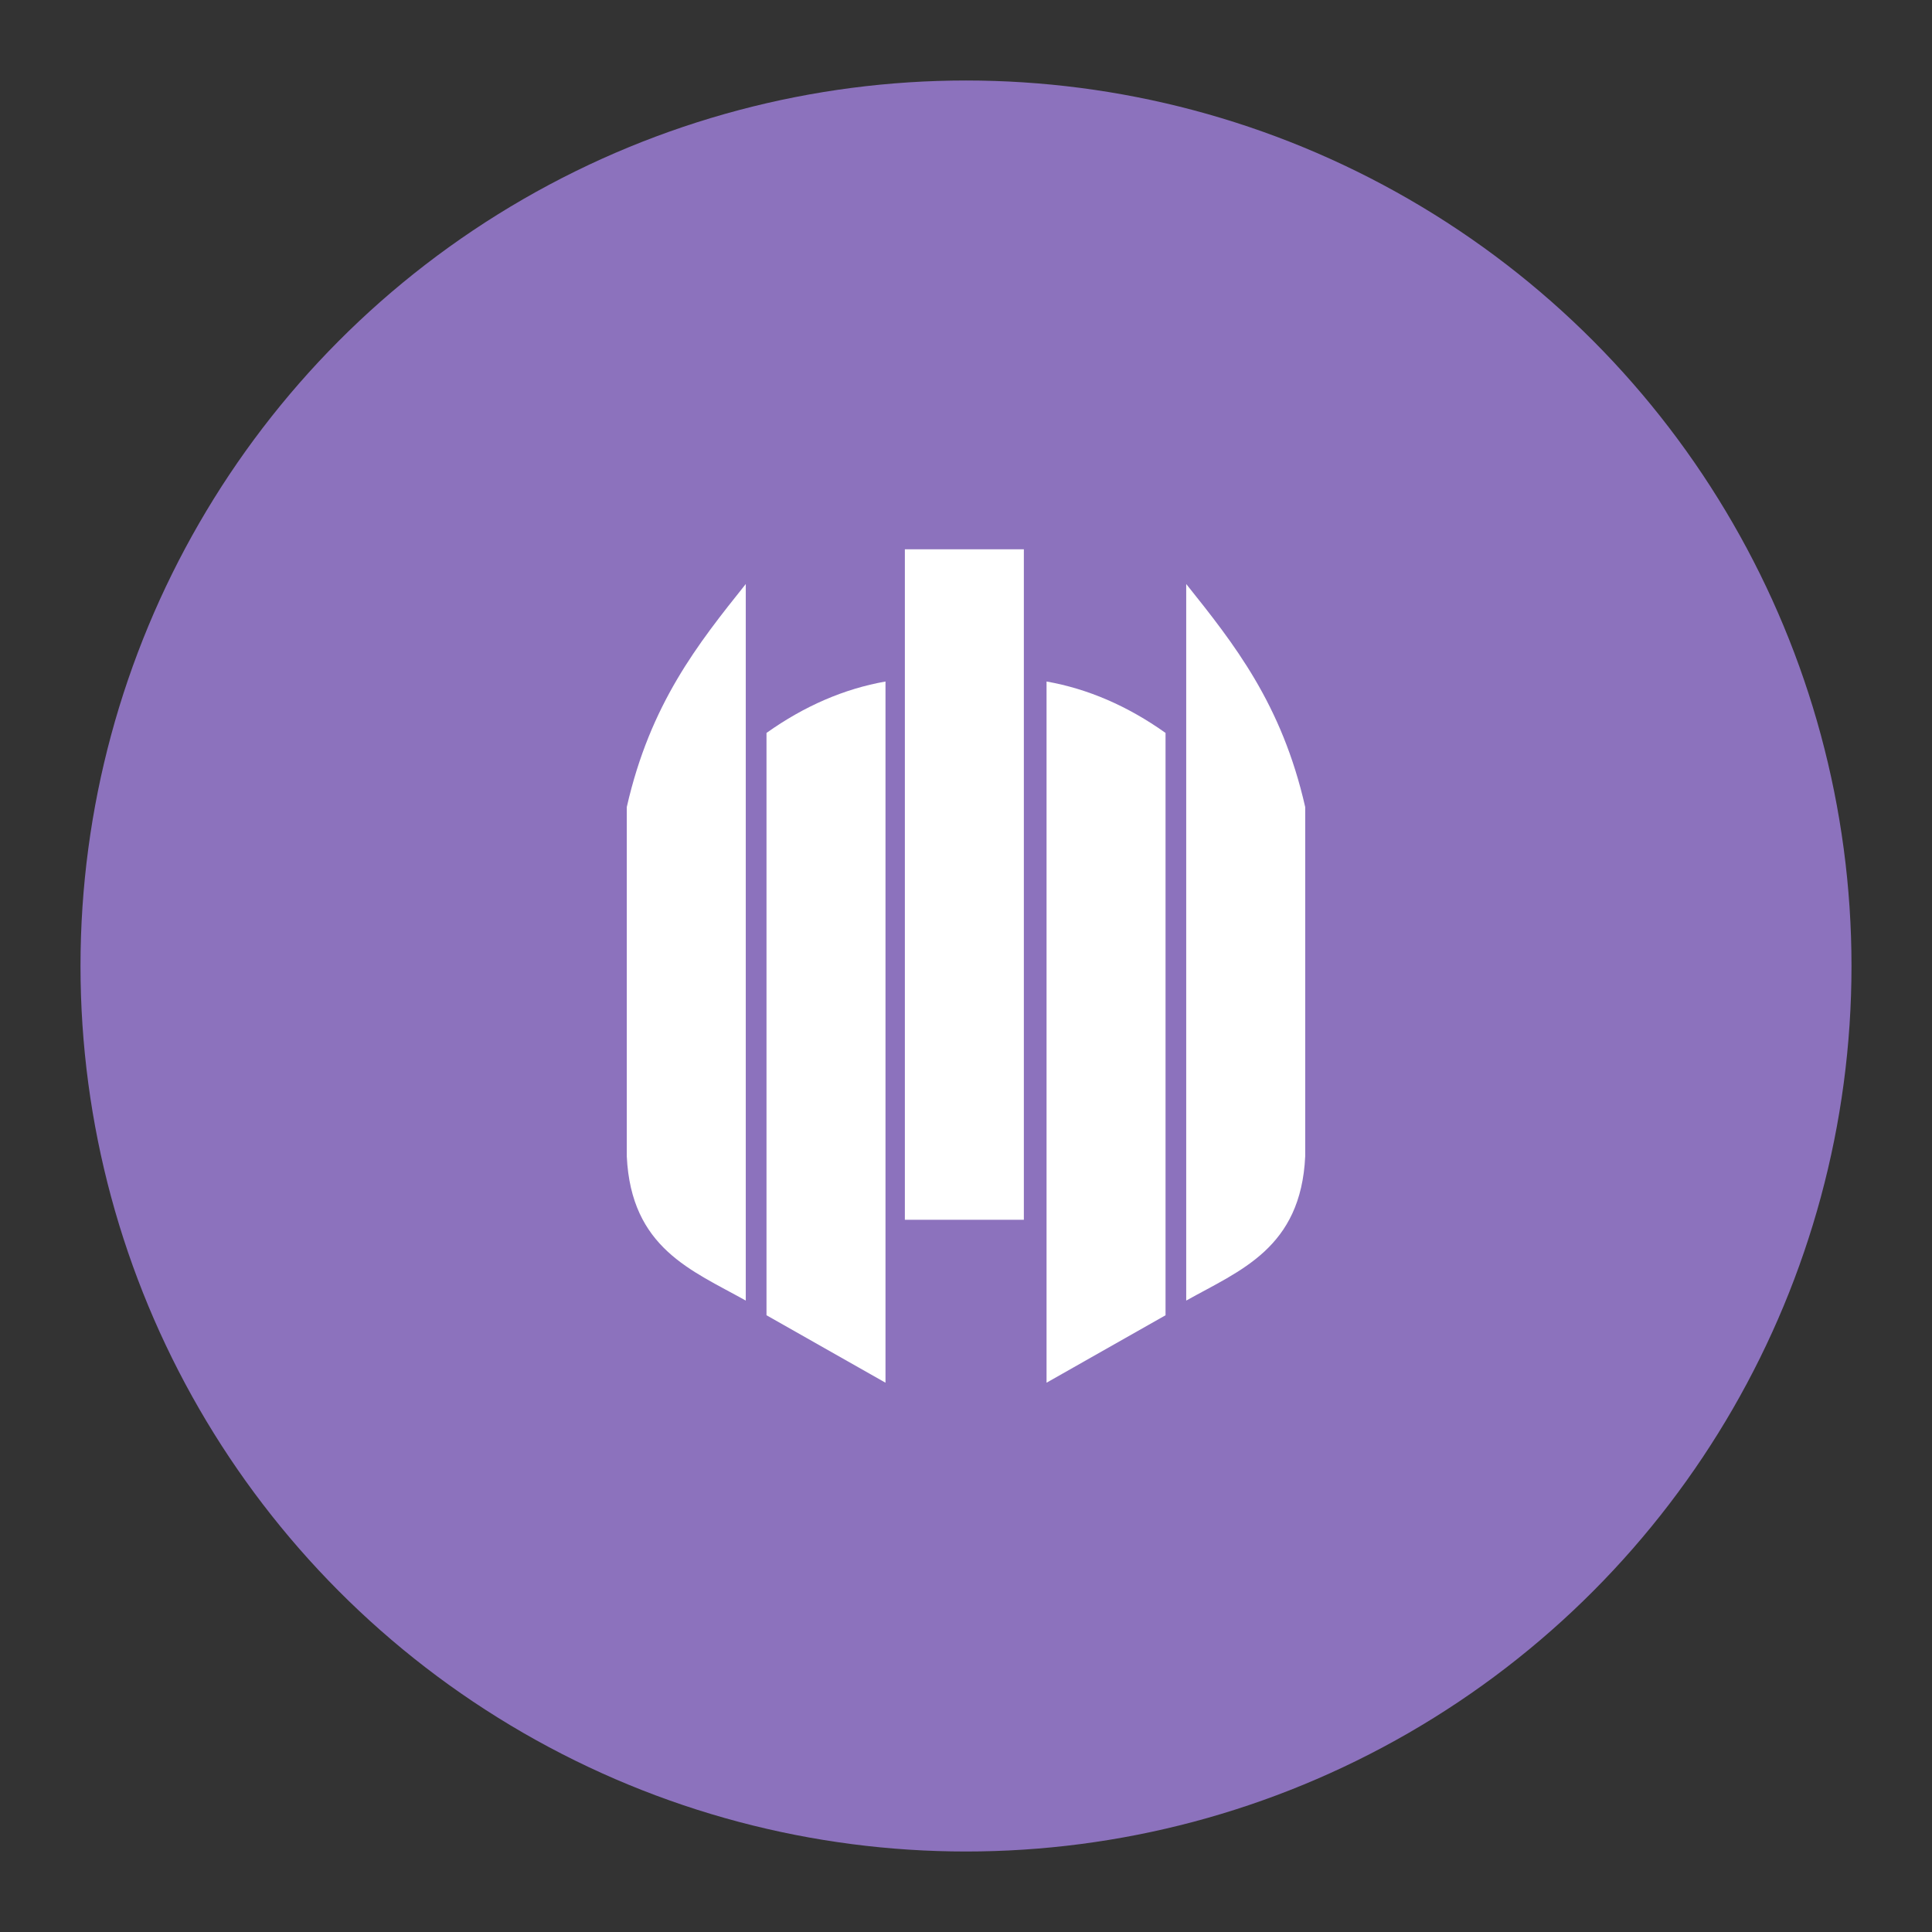 <?xml version="1.0" encoding="UTF-8"?>
<svg version="1.1" viewBox="0 0 192 192" xmlns="http://www.w3.org/2000/svg">
 <rect x="0" y="0" width="192" height="192" fill="#333333" stroke="none"/>
 <circle class="a" cx="96" cy="96" r="88" style="fill:#8c72bd"/>
 <rect x="89.924" y="54.588" width="11.825" height="66.632" style="fill:#fff;stroke-linecap:round;stroke-linejoin:round;stroke-width:2.402"/>
 <path d="m76.174 72.837c3.765-2.676 7.706-4.38 11.825-5.11v69.684l-11.825-6.702z" style="fill:#fff;stroke-linecap:round;stroke-linejoin:round;stroke-width:2.402"/>
 <path d="m62.289 80.203c2.331-10.264 7.075-16.219 11.825-22.164v71.211c-5.368-3.007-11.393-5.199-11.825-14.334z" style="fill:#fff;stroke-linecap:round;stroke-linejoin:round;stroke-width:2.402"/>
 <path d="m115.83 72.837c-3.765-2.676-7.706-4.38-11.825-5.11v69.684l11.825-6.702z" style="fill:#fff;stroke-linecap:round;stroke-linejoin:round;stroke-width:2.402"/>
 <path d="m129.71 80.203c-2.331-10.264-7.075-16.219-11.825-22.164v71.211c5.368-3.007 11.393-5.199 11.825-14.334z" style="fill:#fff;stroke-linecap:round;stroke-linejoin:round;stroke-width:2.402"/>
</svg>
